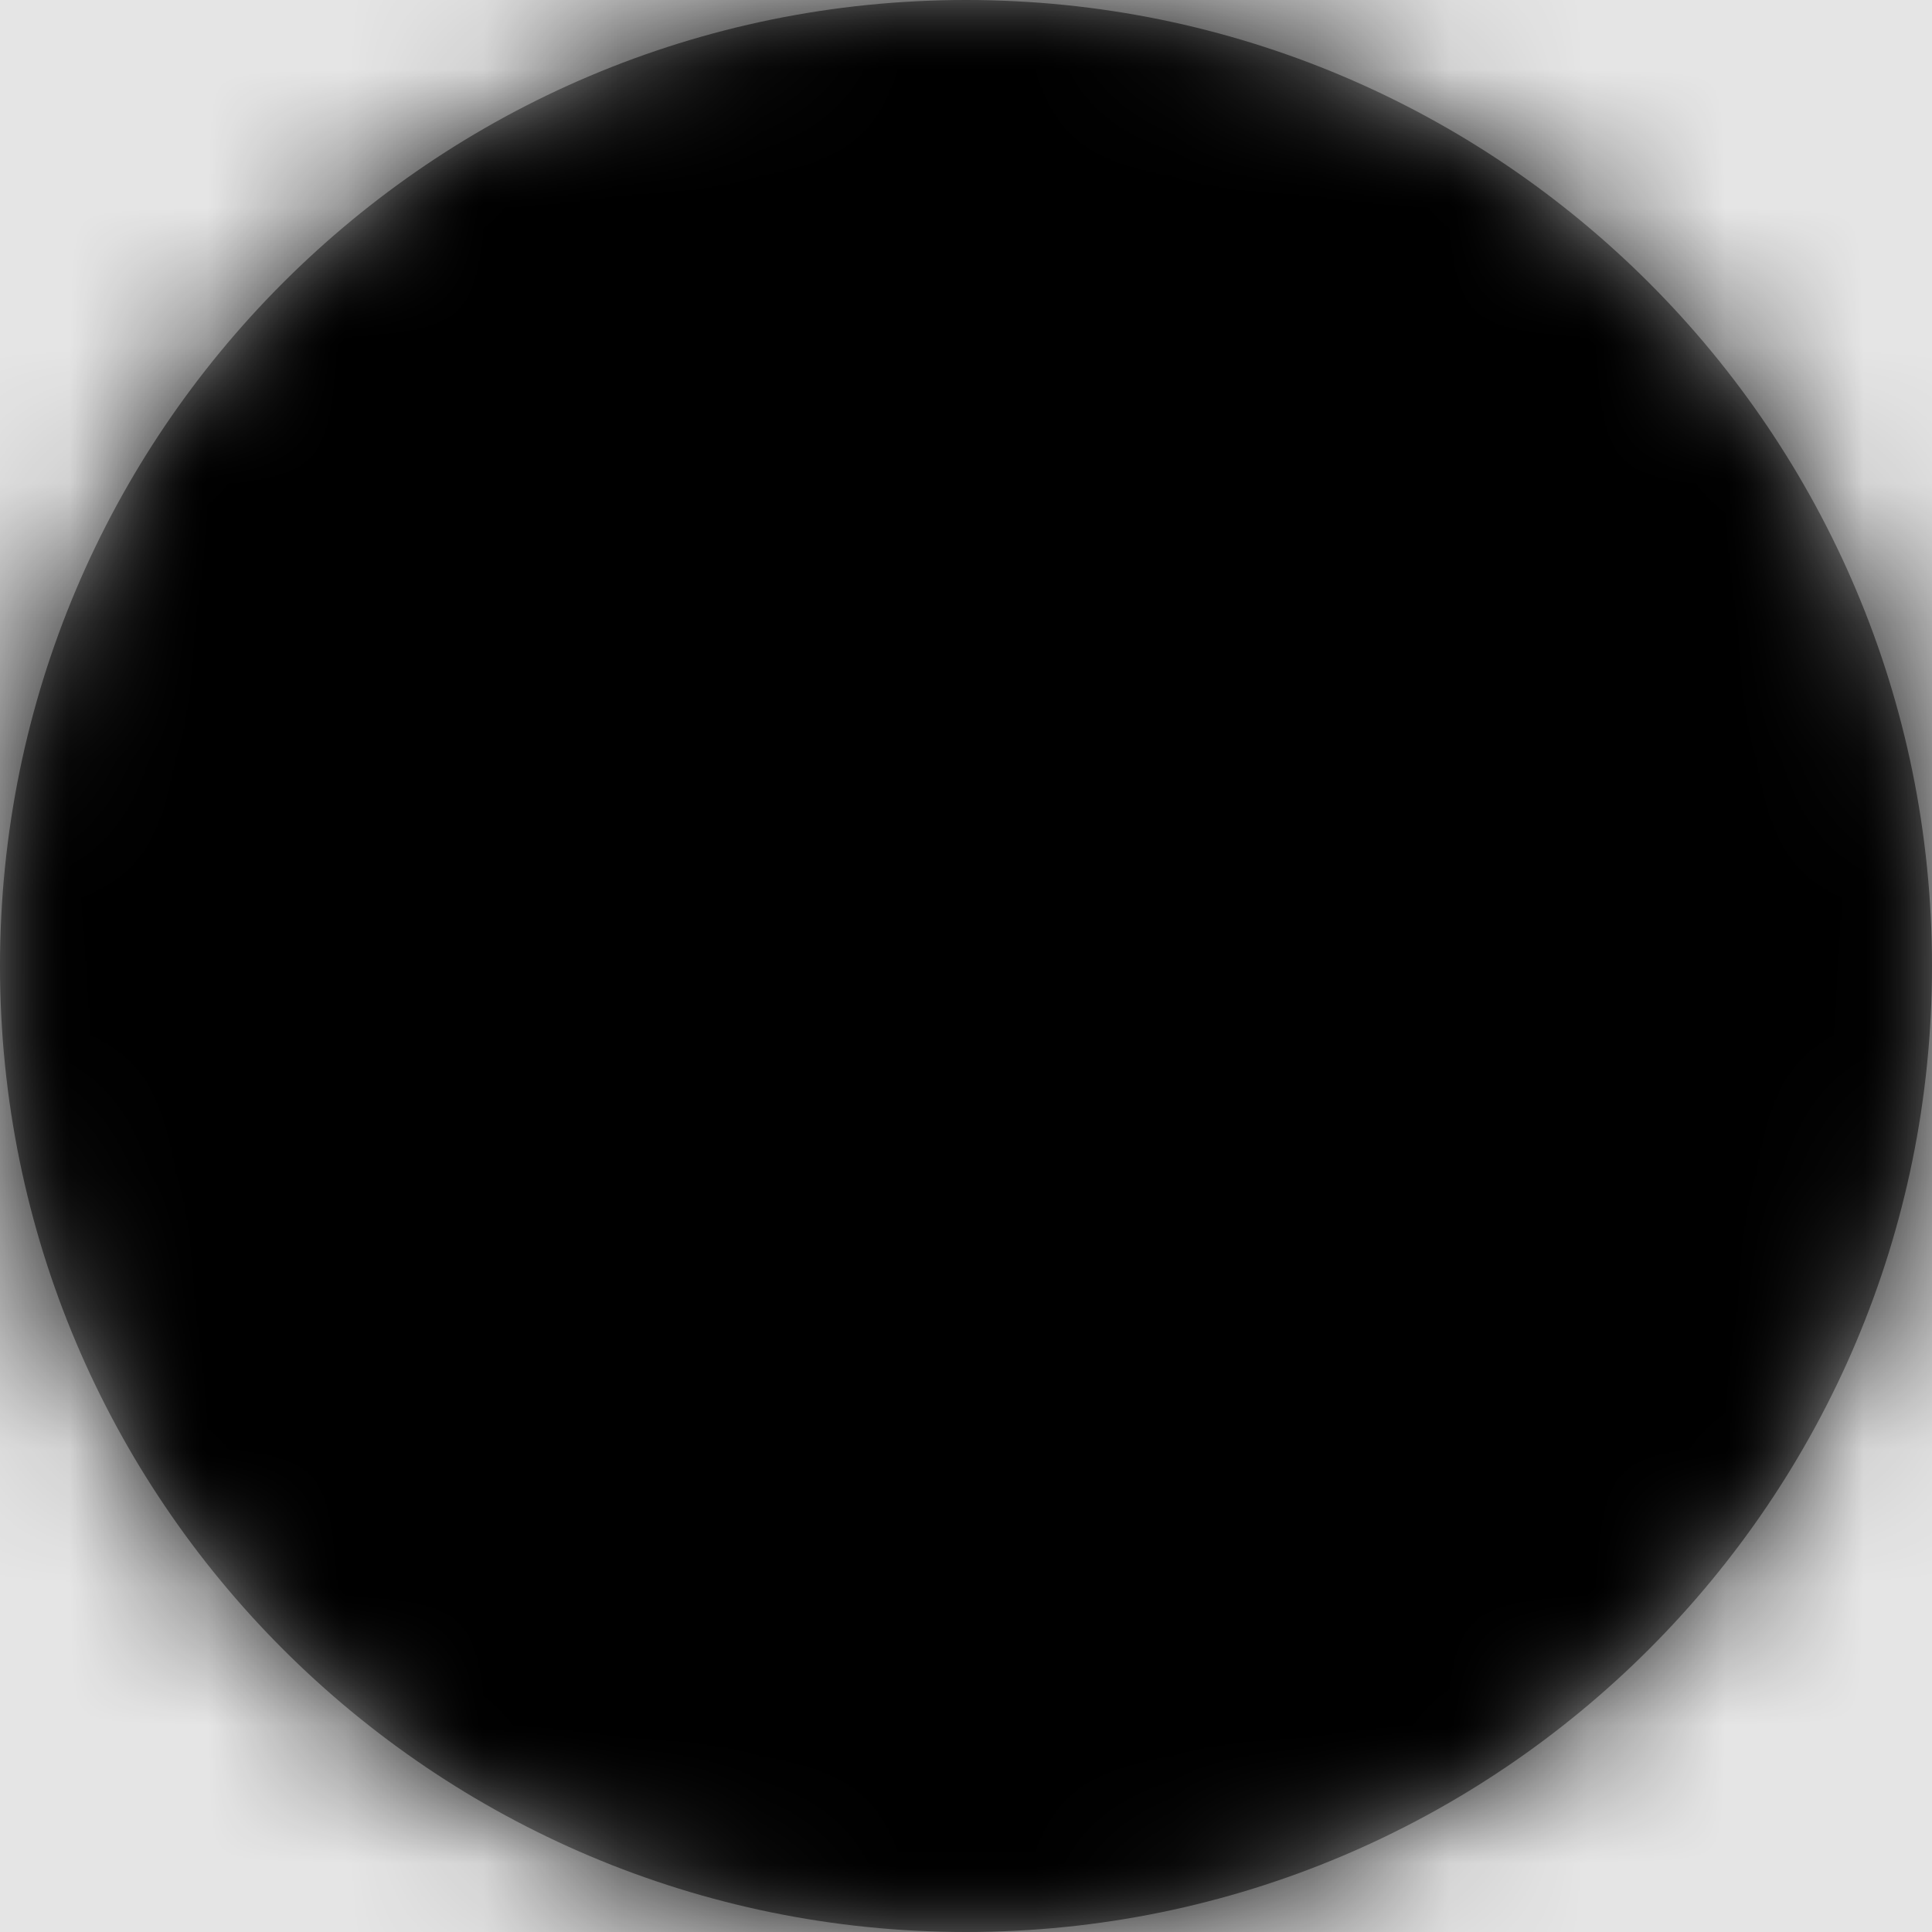 <svg width="1001" height="1001" viewBox="0 0 1001 1001" version="1.1" xmlns="http://www.w3.org/2000/svg" xmlns:xlink="http://www.w3.org/1999/xlink">
<title>dot</title>
<desc>Created using Figma</desc>
<g id="Canvas" transform="matrix(71.5 0 0 71.5 -24953.5 -5863)">
<rect x="349" y="82" width="14" height="14" fill="#E5E5E5"/>
<g id="dot">
<mask id="mask0_outline" mask-type="alpha">
<g id="Mask">
<use xlink:href="#path0_fill" transform="translate(349 82)" fill="#FFFFFF"/>
</g>
</mask>
<g id="Mask" mask="url(#mask0_outline)">
<use xlink:href="#path0_fill" transform="translate(349 82)"/>
</g>
<g id="&#226;&#134;&#170;&#240;&#159;&#142;&#168;Color" mask="url(#mask0_outline)">
<g id="Rectangle 3">
<use xlink:href="#path1_fill" transform="translate(349 82)"/>
</g>
</g>
</g>
</g>
<defs>
<path id="path0_fill" d="M 14 7C 14 10.867 10.867 14 7 14C 3.133 14 0 10.867 0 7C 0 3.133 3.133 0 7 0C 10.867 0 14 3.133 14 7Z"/>
<path id="path1_fill" fill-rule="evenodd" d="M 0 0L 14 0L 14 14L 0 14L 0 0Z"/>
</defs>
</svg>

